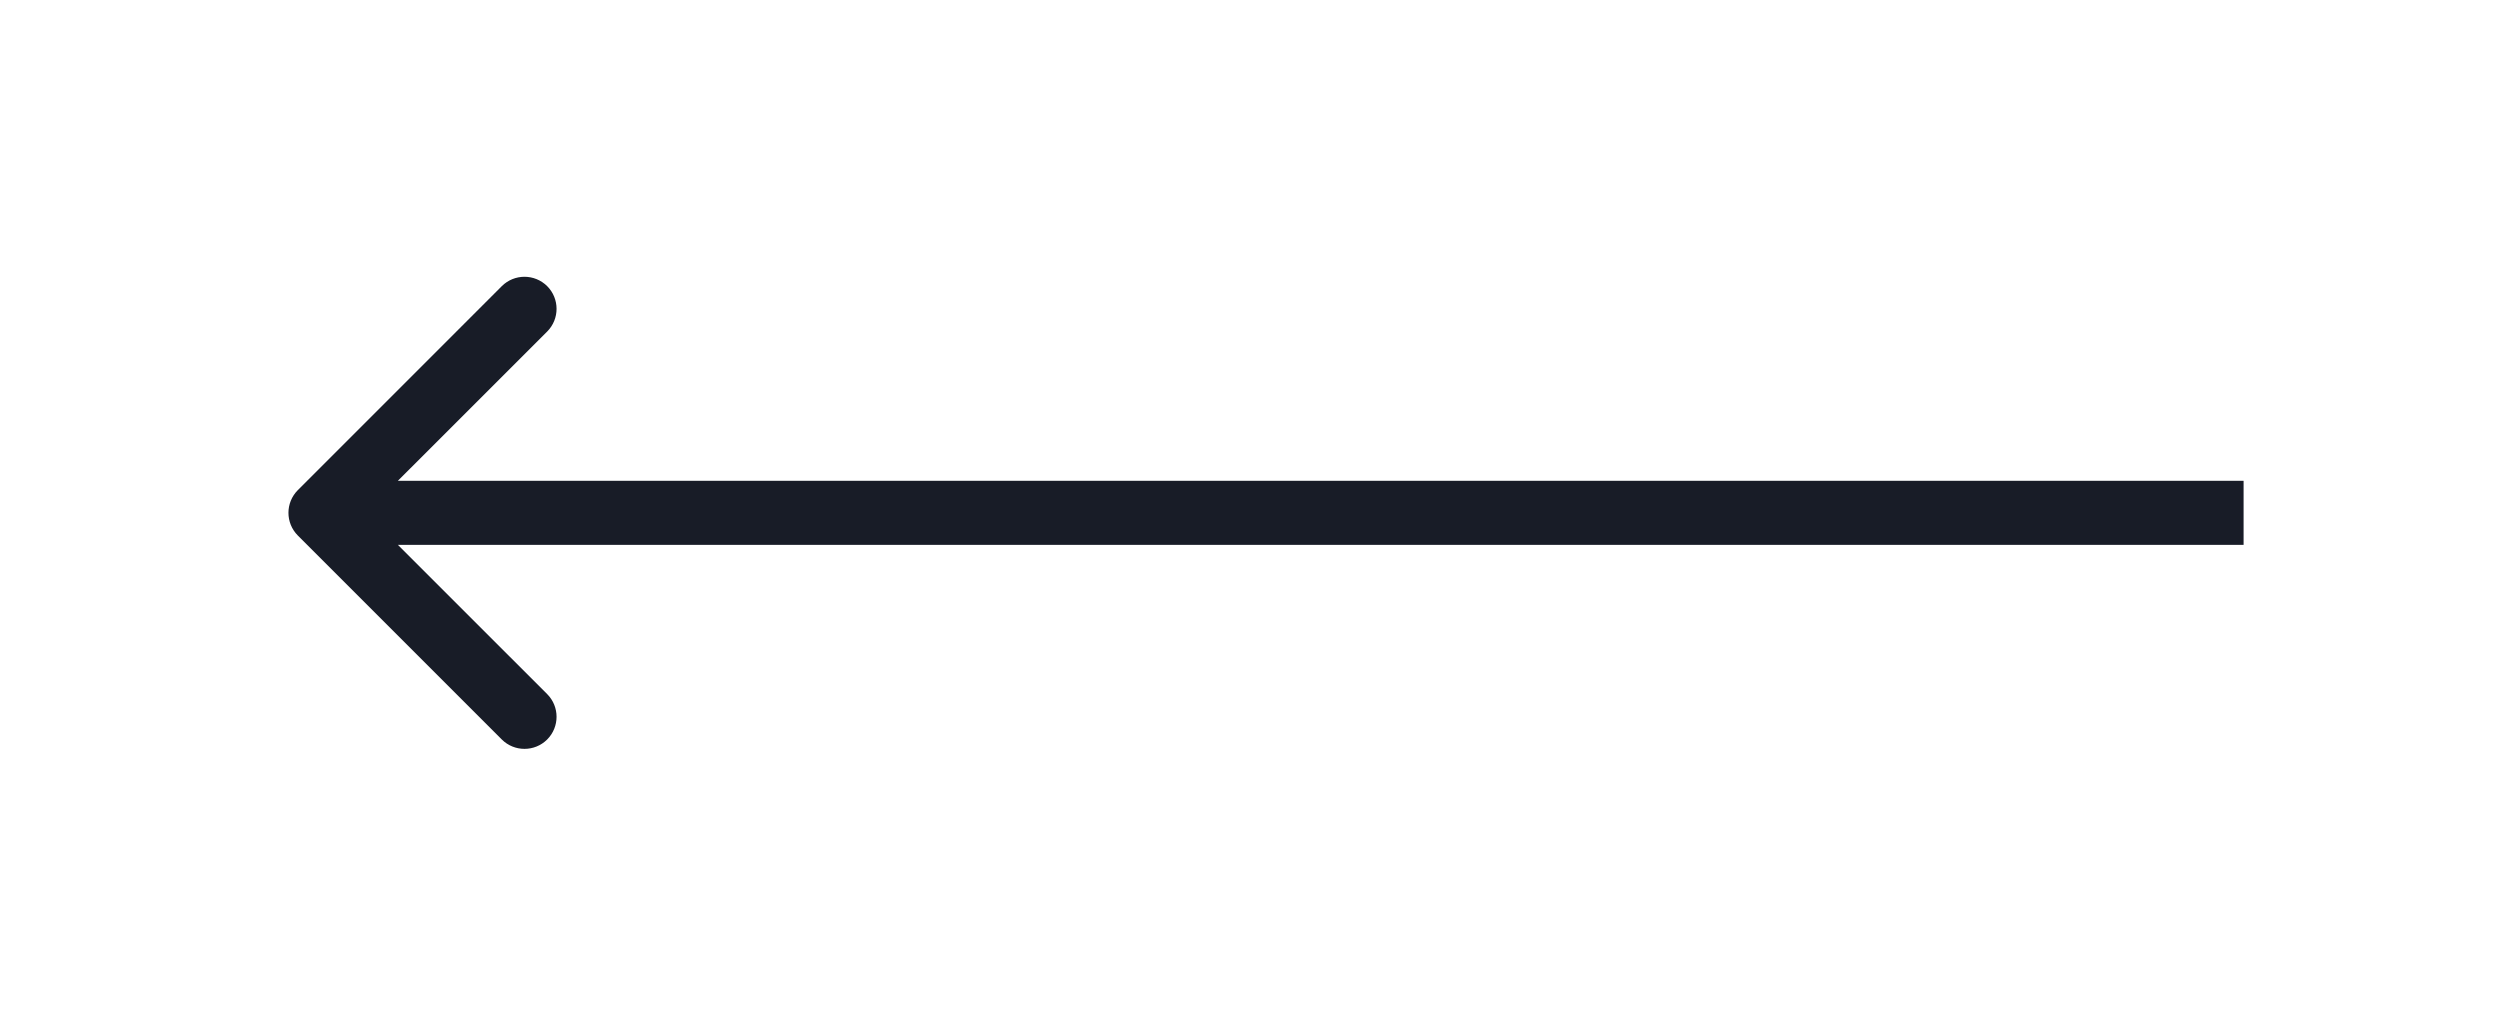 <svg viewBox="0 0 39 16" fill="none" xmlns="http://www.w3.org/2000/svg">
    <g filter="url(#filter0_d_886_1749)">
        <path
            d="M4.646 3.646C4.451 3.842 4.451 4.158 4.646 4.354L7.828 7.536C8.024 7.731 8.34 7.731 8.536 7.536C8.731 7.34 8.731 7.024 8.536 6.828L5.707 4L8.536 1.172C8.731 0.976 8.731 0.66 8.536 0.464C8.34 0.269 8.024 0.269 7.828 0.464L4.646 3.646ZM35 3.5L5 3.5L5 4.5L35 4.5L35 3.5Z"
            fill="#181C27" />
    </g>
    <defs>
        <filter id="filter0_d_886_1749" x="0.5" y="0.318" filterUnits="userSpaceOnUse"
            color-interpolation-filters="sRGB">
            <feFlood flood-opacity="0" result="BackgroundImageFix" />
            <feColorMatrix in="SourceAlpha" type="matrix" values="0 0 0 0 0 0 0 0 0 0 0 0 0 0 0 0 0 0 127 0"
                result="hardAlpha" />
            <feOffset dy="4" />
            <feGaussianBlur stdDeviation="2" />
            <feComposite in2="hardAlpha" operator="out" />
            <feColorMatrix type="matrix" values="0 0 0 0 0 0 0 0 0 0 0 0 0 0 0 0 0 0 0.25 0" />
            <feBlend mode="normal" in2="BackgroundImageFix" result="effect1_dropShadow_886_1749" />
            <feBlend mode="normal" in="SourceGraphic" in2="effect1_dropShadow_886_1749" result="shape" />
        </filter>
    </defs>
</svg>